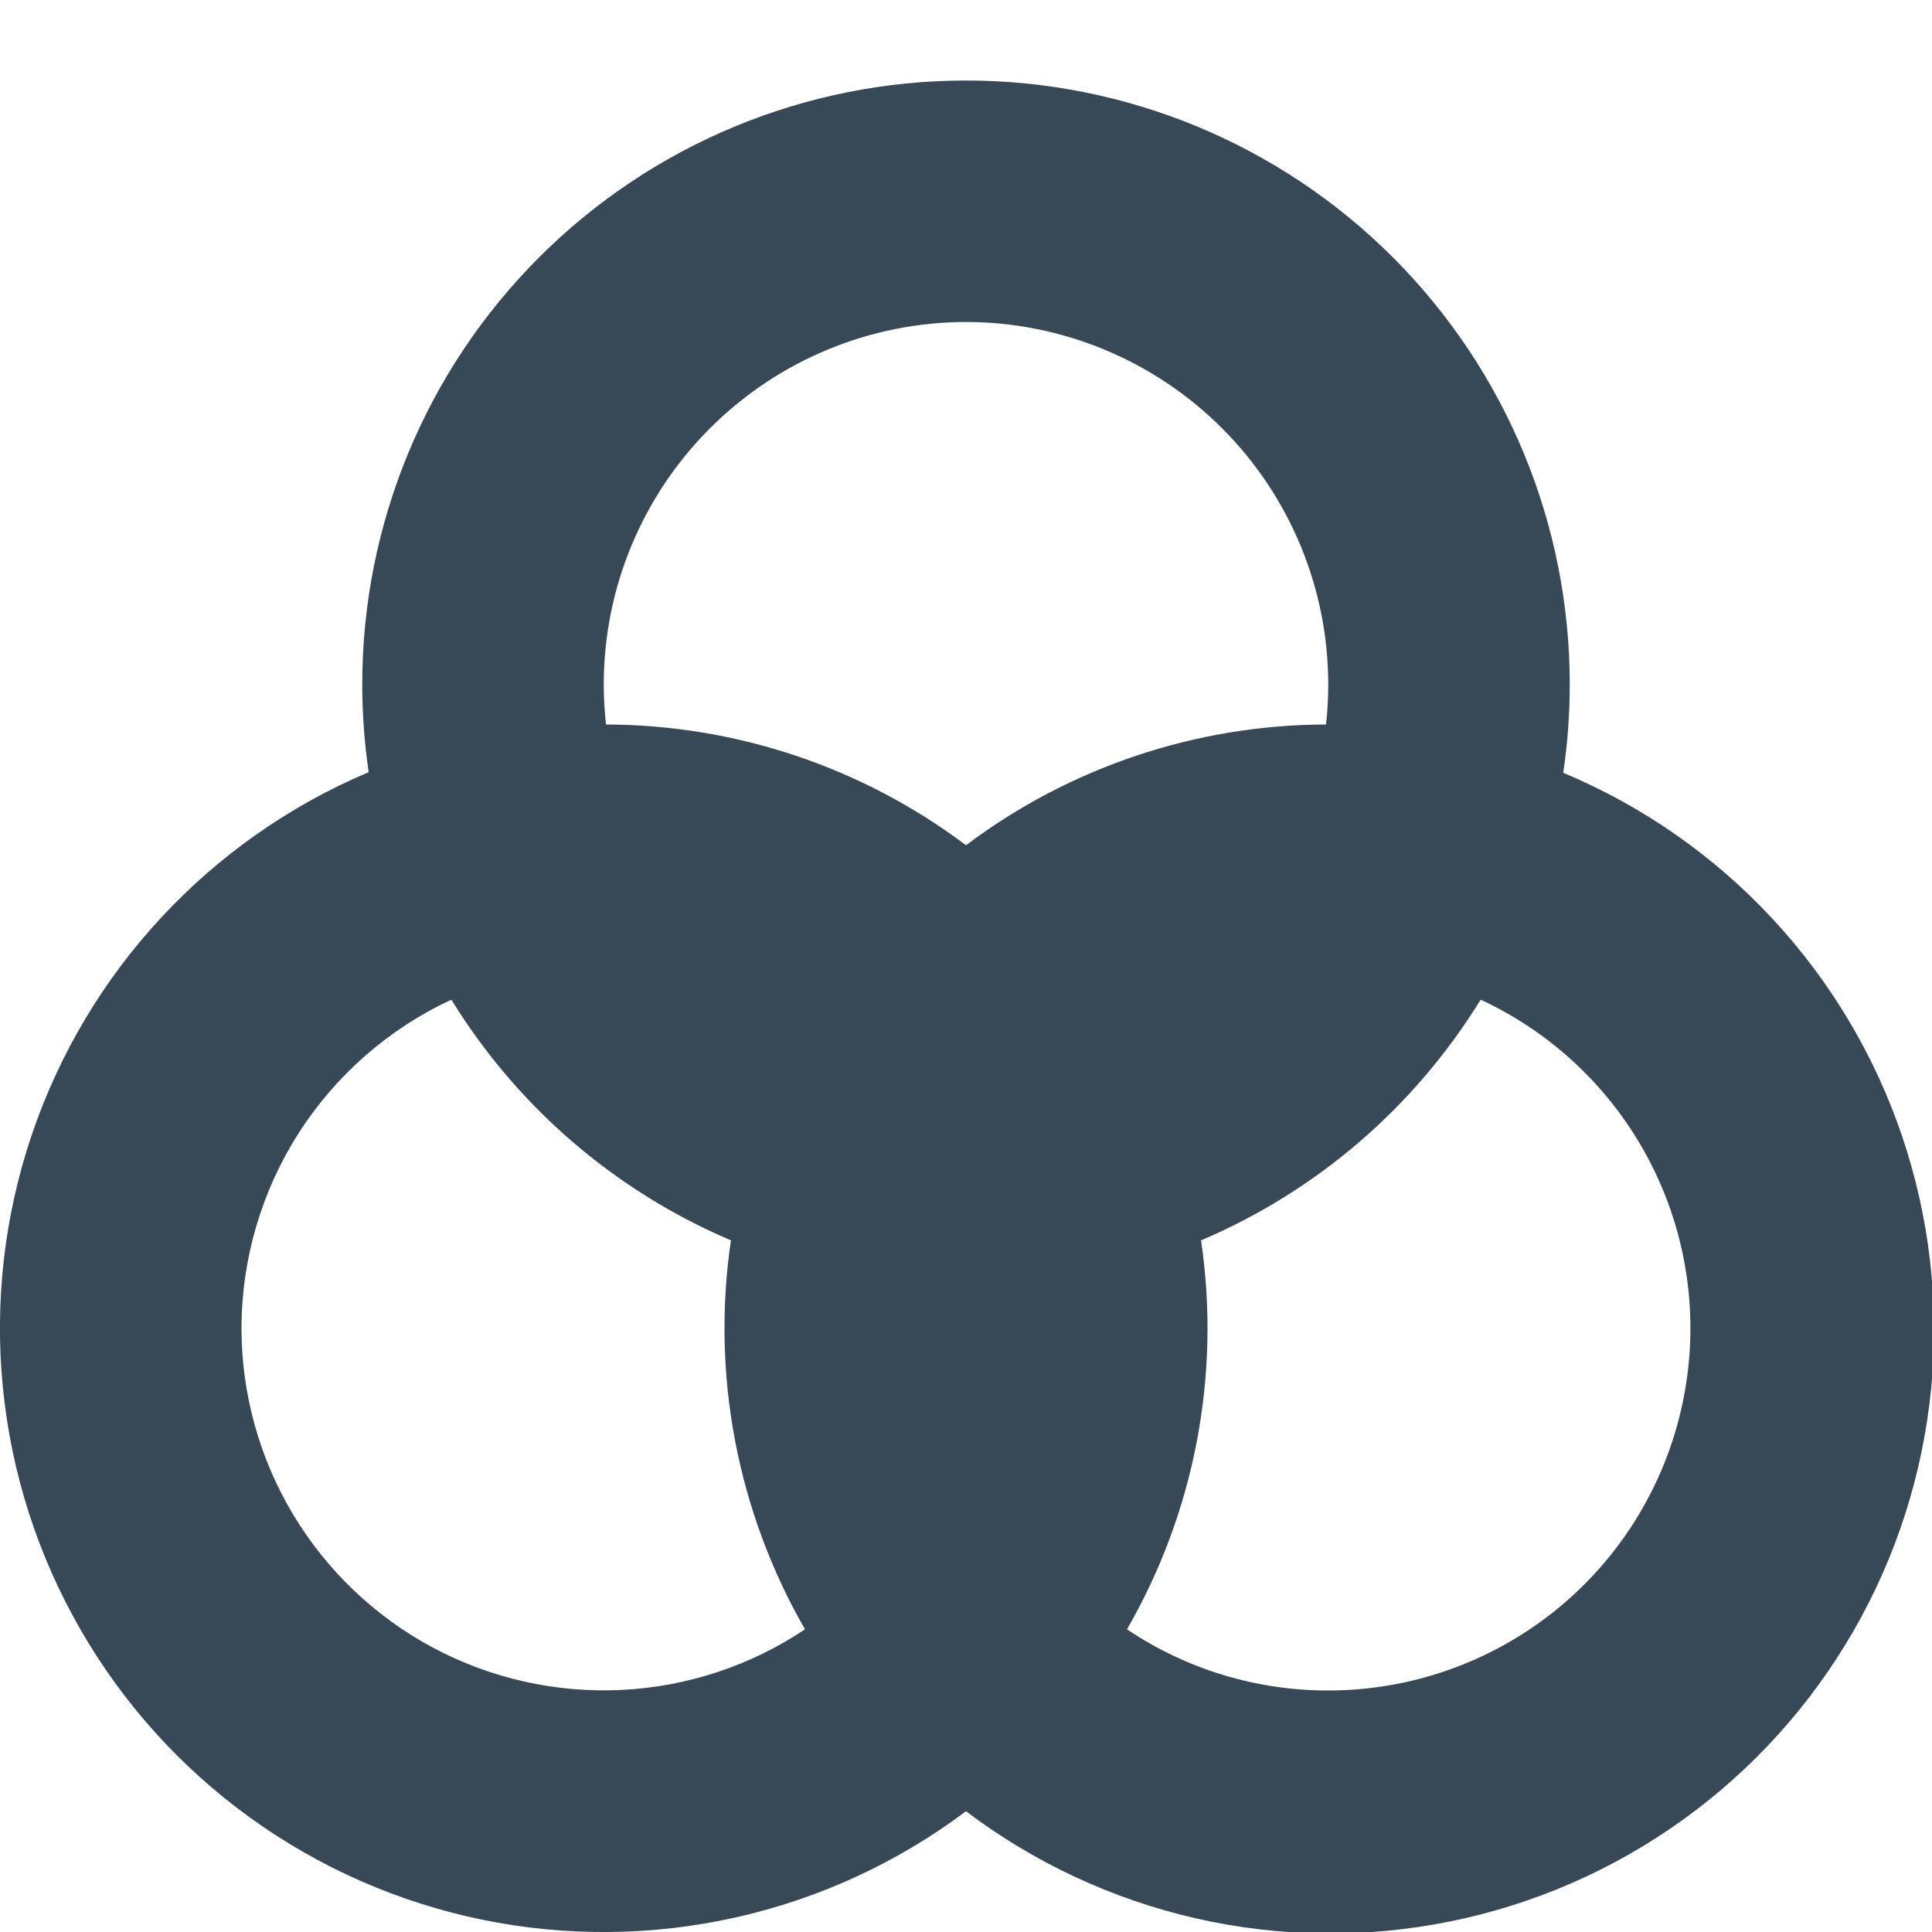 <svg width="24" height="24" viewBox="0 0 24 24" fill="none" xmlns="http://www.w3.org/2000/svg">
<g clip-path="url(#clip0_405_1392)">
<path d="M19.42 9.592C19.474 9.231 19.5 8.866 19.5 8.5C19.5 6.511 18.71 4.603 17.303 3.197C15.897 1.79 13.989 1 12 1C10.011 1 8.103 1.79 6.697 3.197C5.29 4.603 4.5 6.511 4.5 8.5C4.5 8.866 4.527 9.231 4.58 9.592C3.602 10.005 2.723 10.622 2.001 11.4C1.278 12.179 0.73 13.102 0.391 14.108C0.052 15.115 -0.069 16.182 0.036 17.238C0.14 18.295 0.468 19.318 0.997 20.238C1.526 21.159 2.245 21.957 3.106 22.579C3.966 23.201 4.949 23.633 5.989 23.847C7.029 24.061 8.103 24.051 9.139 23.819C10.176 23.587 11.151 23.137 12 22.5C12.849 23.142 13.825 23.596 14.862 23.832C15.9 24.068 16.976 24.08 18.019 23.868C19.062 23.656 20.048 23.225 20.911 22.602C21.774 21.98 22.495 21.181 23.026 20.258C23.557 19.336 23.885 18.311 23.989 17.252C24.093 16.192 23.97 15.123 23.629 14.115C23.288 13.107 22.736 12.183 22.011 11.405C21.285 10.626 20.402 10.011 19.42 9.6V9.592ZM12 4C13.193 4.001 14.337 4.476 15.181 5.32C16.024 6.163 16.499 7.307 16.5 8.5C16.5 8.667 16.491 8.834 16.472 9C14.858 9.004 13.289 9.53 12 10.5C10.711 9.53 9.142 9.004 7.528 9C7.51 8.834 7.5 8.667 7.5 8.5C7.501 7.307 7.976 6.163 8.82 5.32C9.663 4.476 10.807 4.001 12 4ZM3 16.5C3.001 15.642 3.247 14.802 3.708 14.079C4.17 13.356 4.829 12.78 5.607 12.418C6.427 13.751 7.641 14.796 9.08 15.408C8.834 17.076 9.159 18.779 10 20.24C9.323 20.693 8.535 20.953 7.721 20.993C6.907 21.033 6.098 20.851 5.379 20.468C4.661 20.084 4.06 19.512 3.641 18.813C3.222 18.114 3 17.315 3 16.5ZM16.5 21C15.61 21.001 14.739 20.737 14 20.24C14.842 18.779 15.166 17.076 14.92 15.408C16.36 14.796 17.573 13.751 18.393 12.418C19.323 12.85 20.077 13.585 20.532 14.504C20.987 15.422 21.114 16.469 20.893 17.469C20.673 18.47 20.117 19.366 19.318 20.008C18.519 20.65 17.525 21 16.5 21Z" fill="#374957"/>
</g>
<defs>
<clipPath id="clip0_405_1392">
<rect width="24" height="24" fill="white"/>
</clipPath>
</defs>
</svg>
